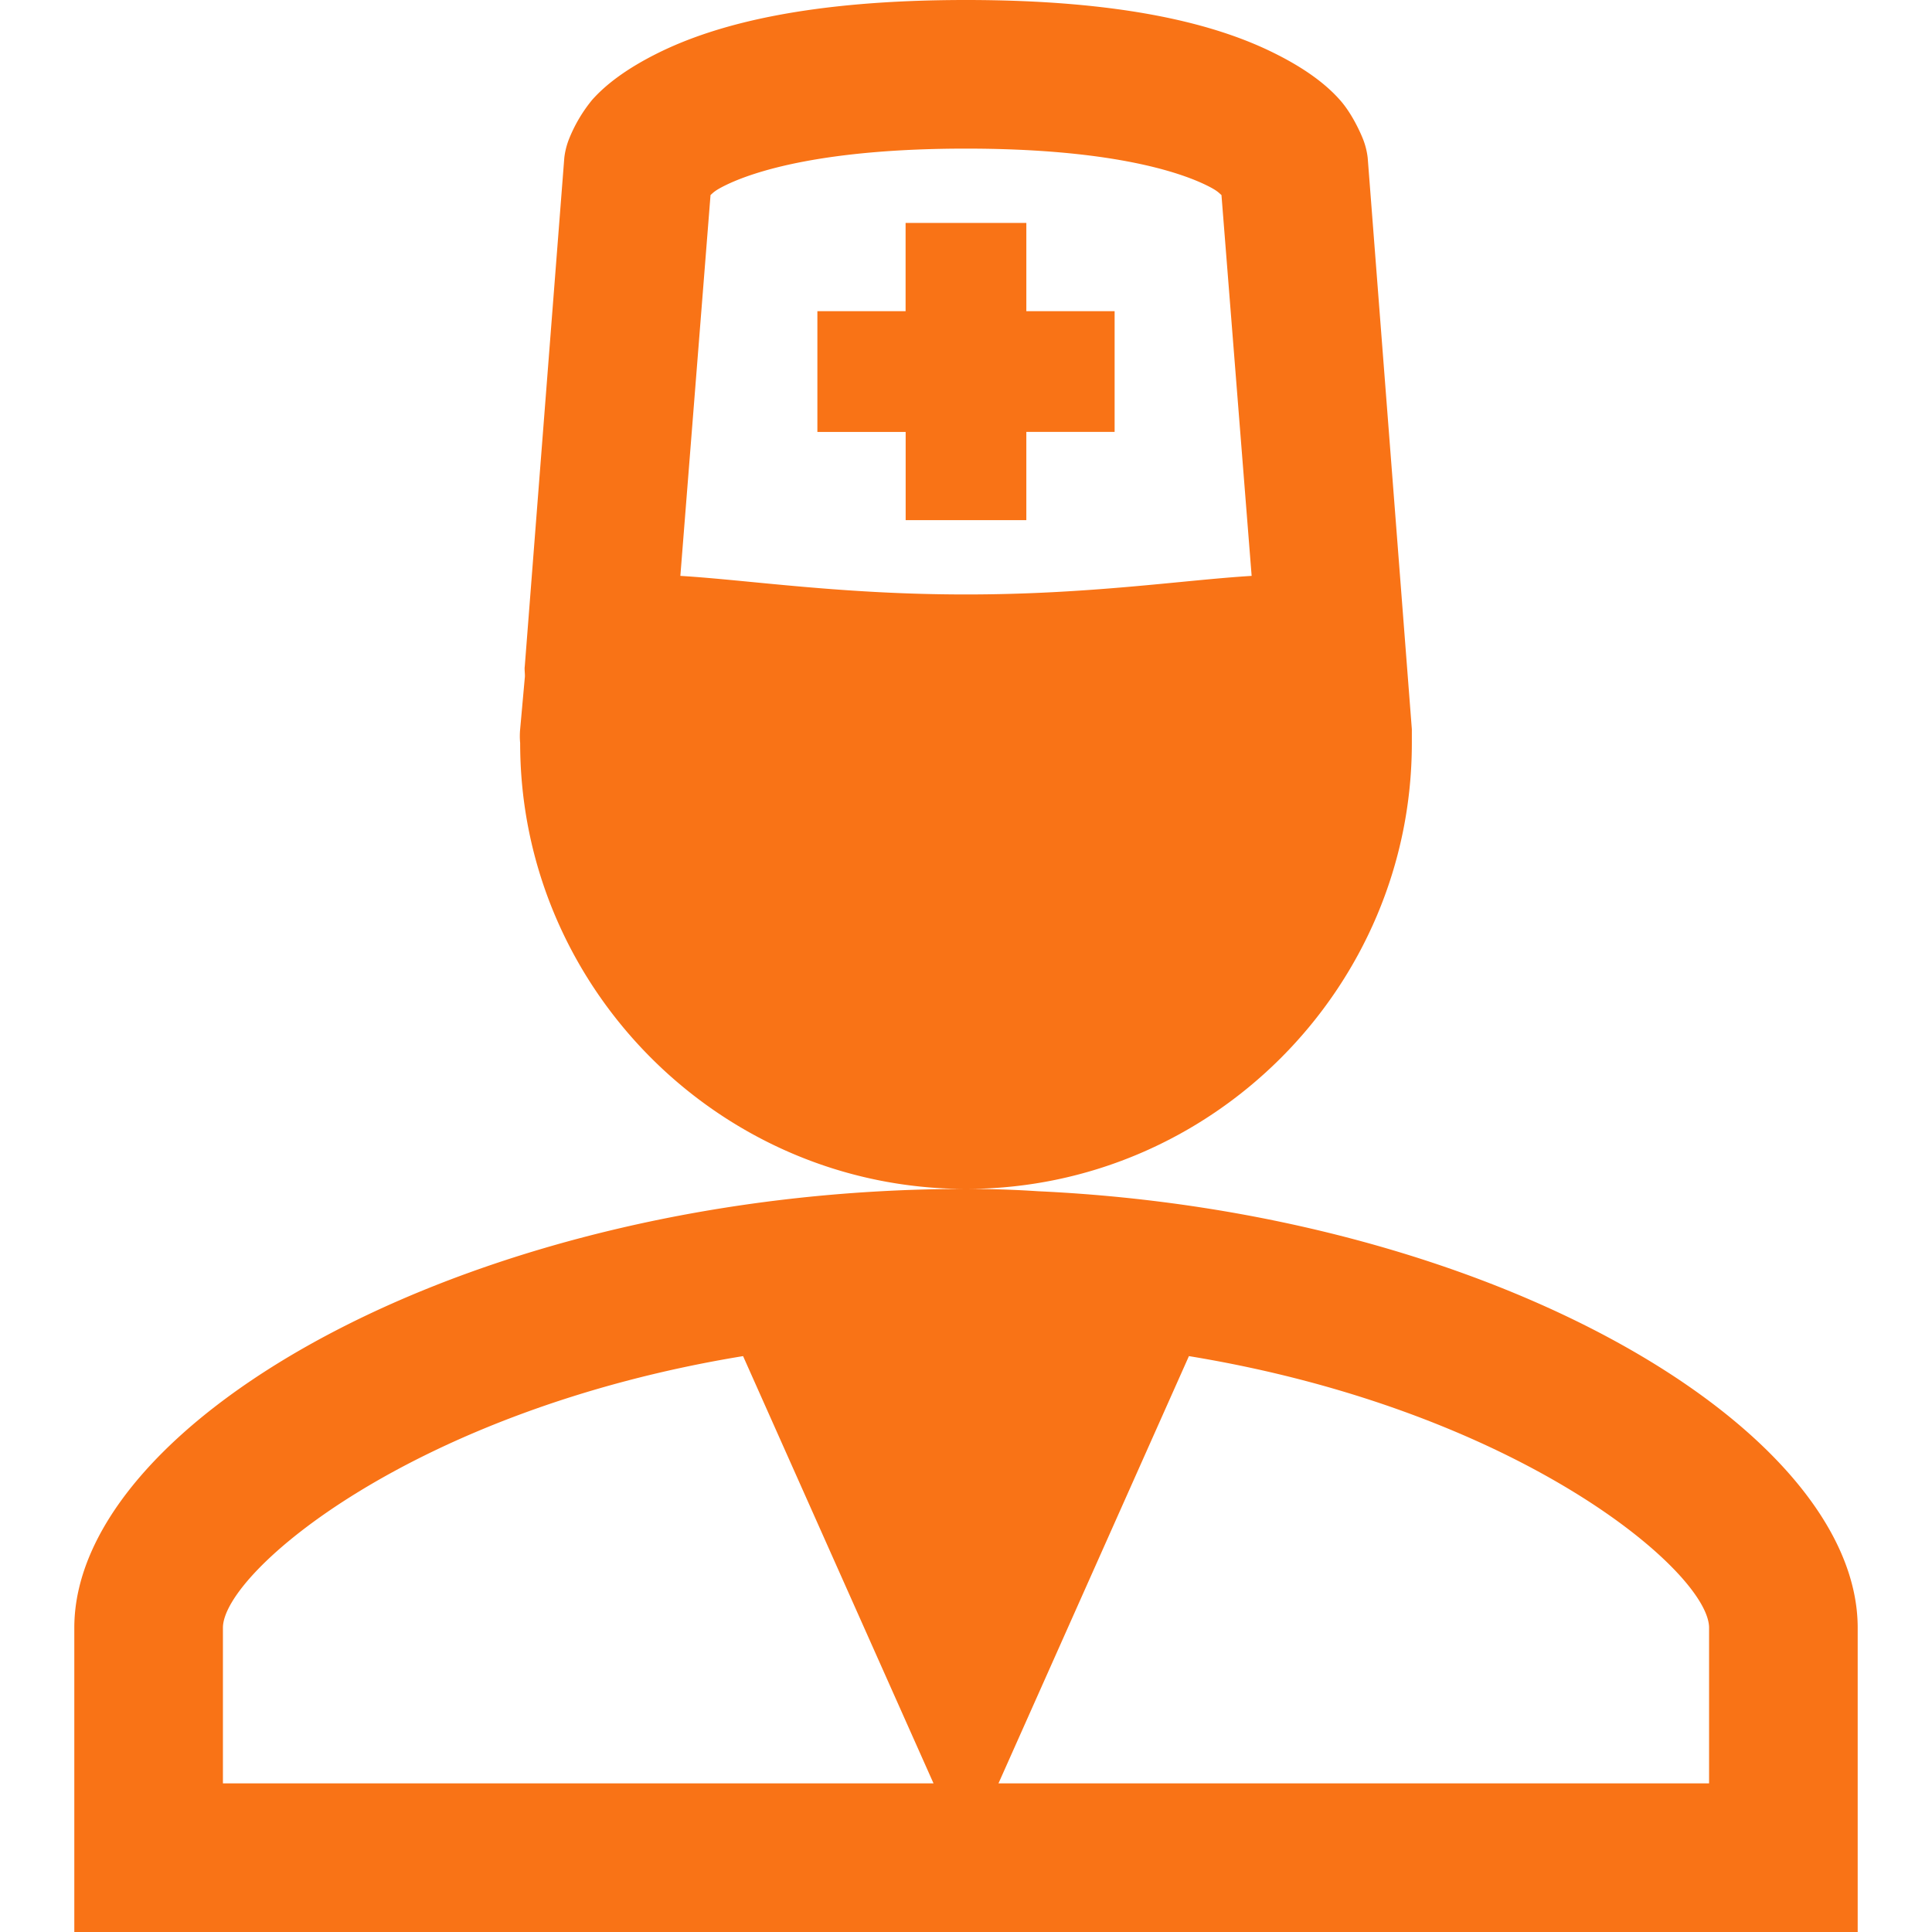 <svg xmlns="http://www.w3.org/2000/svg" width="24" height="24" viewBox="0 0 26 26"><path fill="#f97316" d="M13 0c-2.1 0-3.357.32-4.156.719c-.4.2-.684.41-.875.625a2 2 0 0 0-.313.531a1 1 0 0 0-.062.25l-.532 6.844c-.007.042.007.11 0 .156L7 9.813A1.003 1.003 0 0 0 7 10c0 3.3 2.7 6 6 6s6-2.7 6-6v-.156a1.003 1.003 0 0 0 0-.031l-.594-7.688a1 1 0 0 0-.062-.25s-.121-.316-.313-.531c-.191-.216-.475-.426-.875-.625C16.357.319 15.1 0 13 0zm0 16c-6.6 0-12 3.106-12 5.906V26h24v-4.094c0-2.66-4.882-5.59-11.031-5.875A14.294 14.294 0 0 0 13 16zm0-14c1.9 0 2.849.3 3.25.5c.134.067.15.093.188.125l.406 5.125C15.924 7.806 14.67 8 13 8s-2.923-.194-3.844-.25l.406-5.125c.037-.032.054-.058.188-.125c.401-.2 1.35-.5 3.25-.5zm-.813 1v1.188H11v1.625h1.188V7h1.624V5.812H15V4.188h-1.188V3h-1.624zM10 18.25L12.563 24H3v-2.094c0-.745 2.55-2.927 7-3.656zm6 0c4.45.73 7 2.911 7 3.656V24h-9.563L16 18.25z"/></svg>